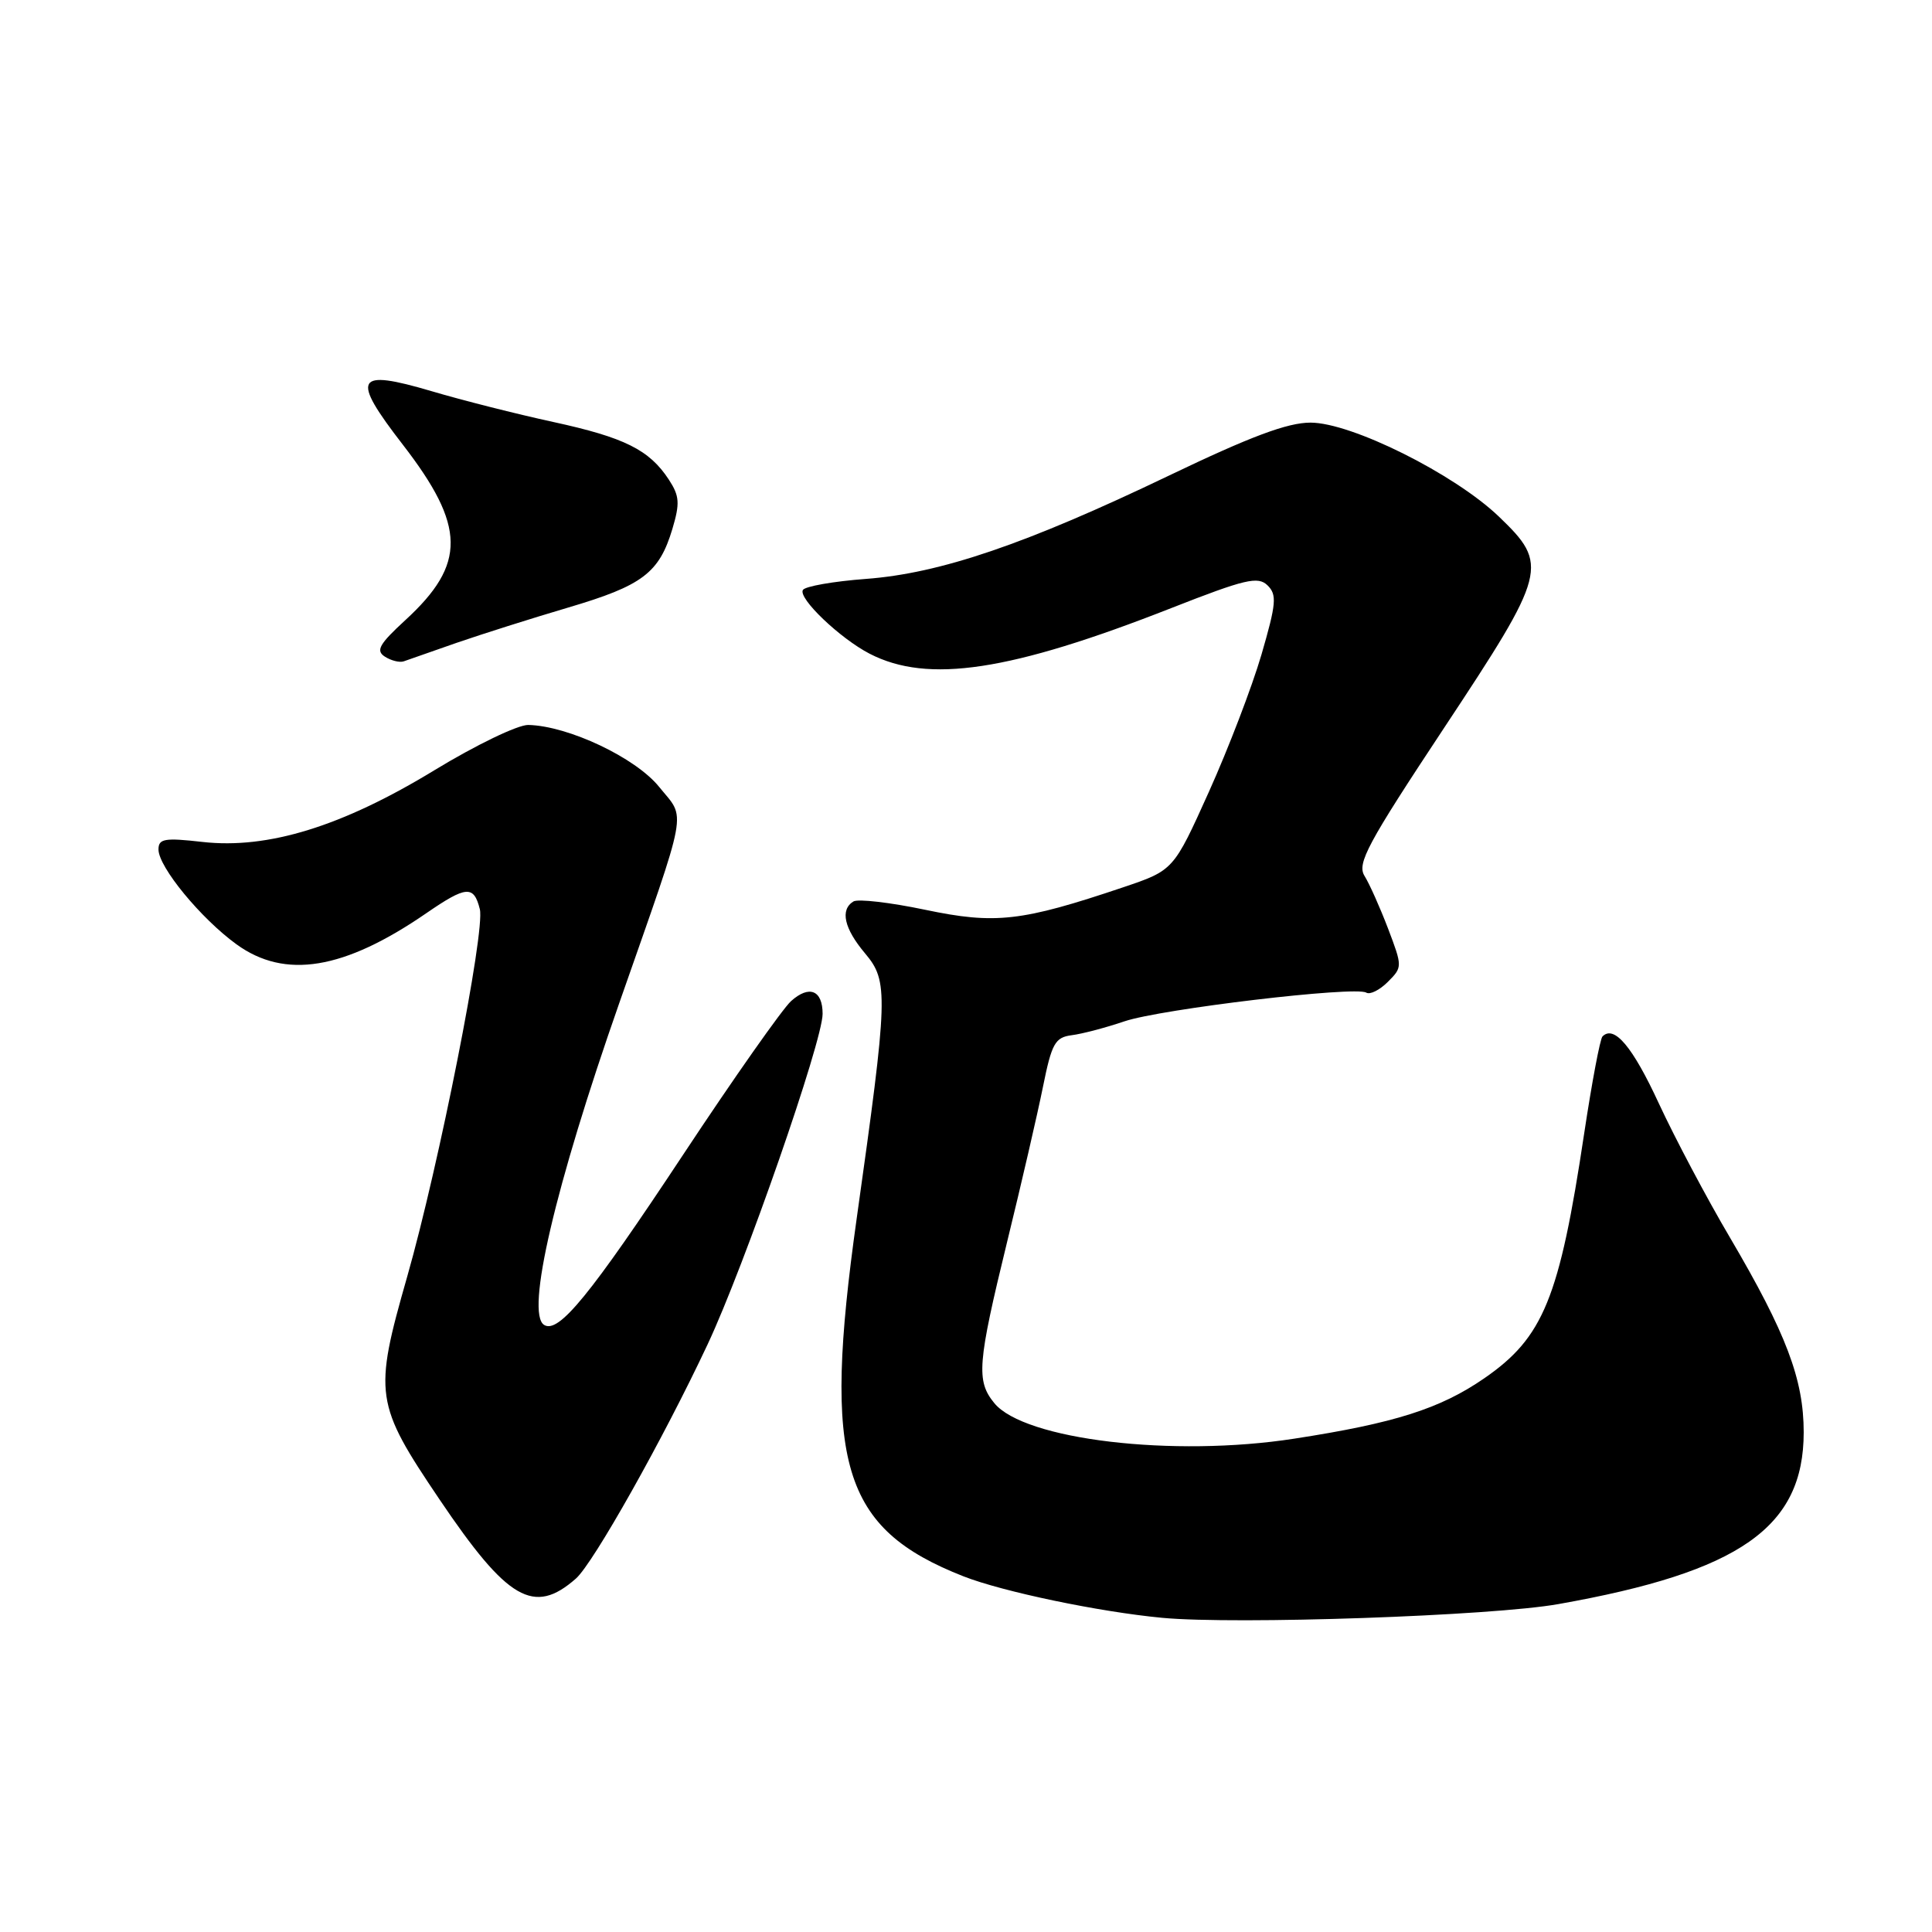 <?xml version="1.0" encoding="UTF-8" standalone="no"?>
<!DOCTYPE svg PUBLIC "-//W3C//DTD SVG 1.1//EN" "http://www.w3.org/Graphics/SVG/1.1/DTD/svg11.dtd" >
<svg xmlns="http://www.w3.org/2000/svg" xmlns:xlink="http://www.w3.org/1999/xlink" version="1.1" viewBox="0 0 256 256">
 <g >
 <path fill="currentColor"
d=" M 206.50 212.55 C 230.57 208.28 238.99 202.38 239.00 189.79 C 239.00 182.78 236.69 176.68 229.25 164.02 C 226.16 158.79 221.92 150.77 219.81 146.22 C 216.33 138.69 213.89 135.78 212.34 137.33 C 212.02 137.64 210.93 143.44 209.91 150.20 C 206.63 172.04 204.51 177.23 196.66 182.64 C 190.83 186.66 184.79 188.58 171.50 190.63 C 155.46 193.12 135.72 190.78 131.75 185.92 C 129.33 182.96 129.51 180.70 133.44 164.59 C 135.34 156.84 137.48 147.57 138.20 144.00 C 139.36 138.25 139.80 137.46 142.01 137.17 C 143.38 137.00 146.53 136.17 149.00 135.33 C 153.87 133.69 179.59 130.63 181.04 131.53 C 181.53 131.83 182.81 131.19 183.89 130.11 C 185.84 128.16 185.84 128.09 183.93 123.05 C 182.86 120.25 181.46 117.11 180.81 116.07 C 179.78 114.42 181.16 111.85 191.31 96.51 C 205.03 75.78 205.27 74.84 198.60 68.44 C 192.71 62.80 179.08 56.00 173.65 56.00 C 170.60 56.00 165.71 57.83 154.89 63.02 C 135.94 72.11 124.58 75.98 114.72 76.71 C 110.44 77.03 106.69 77.69 106.39 78.17 C 105.72 79.26 111.30 84.59 115.23 86.62 C 122.95 90.61 133.86 88.96 155.21 80.57 C 164.99 76.73 166.69 76.33 167.95 77.56 C 169.22 78.80 169.12 79.96 167.15 86.74 C 165.90 91.01 162.77 99.18 160.19 104.91 C 155.50 115.32 155.50 115.32 148.80 117.58 C 135.35 122.11 131.89 122.50 122.59 120.55 C 117.96 119.58 113.68 119.08 113.08 119.45 C 111.29 120.55 111.85 123.03 114.62 126.32 C 117.75 130.04 117.69 131.80 113.51 161.50 C 108.95 193.90 111.53 202.53 127.66 208.87 C 132.86 210.91 145.63 213.58 154.00 214.37 C 163.79 215.29 197.71 214.12 206.50 212.55 Z  M 76.31 209.17 C 78.62 207.14 87.90 190.63 93.77 178.12 C 98.65 167.72 109.00 137.97 109.00 134.34 C 109.00 131.20 107.23 130.49 104.82 132.65 C 103.69 133.67 97.25 142.82 90.52 153.00 C 78.18 171.66 74.02 176.75 72.10 175.56 C 69.62 174.03 73.53 157.24 82.06 132.90 C 91.35 106.35 90.92 108.70 87.35 104.28 C 84.24 100.41 75.31 96.18 70.00 96.06 C 68.62 96.03 63.03 98.73 57.56 102.06 C 45.33 109.51 35.50 112.54 26.82 111.56 C 21.80 110.99 21.00 111.13 21.00 112.56 C 21.00 114.88 26.62 121.71 31.34 125.13 C 37.77 129.79 45.58 128.51 56.48 121.01 C 61.79 117.36 62.78 117.28 63.58 120.47 C 64.31 123.37 58.18 154.37 53.95 169.18 C 49.49 184.79 49.66 185.97 58.25 198.70 C 67.26 212.05 70.74 214.07 76.31 209.17 Z  M 60.50 85.18 C 63.80 84.04 70.46 81.93 75.30 80.50 C 85.12 77.60 87.34 75.93 89.09 70.10 C 90.11 66.68 90.04 65.72 88.63 63.56 C 86.04 59.60 82.76 57.97 73.29 55.91 C 68.45 54.86 61.22 53.03 57.21 51.84 C 47.05 48.84 46.44 49.96 53.39 58.94 C 61.73 69.74 61.80 74.74 53.72 82.16 C 50.24 85.36 49.76 86.21 51.00 87.01 C 51.83 87.54 52.95 87.82 53.50 87.63 C 54.05 87.43 57.20 86.33 60.50 85.18 Z "/>
</g>
</svg>